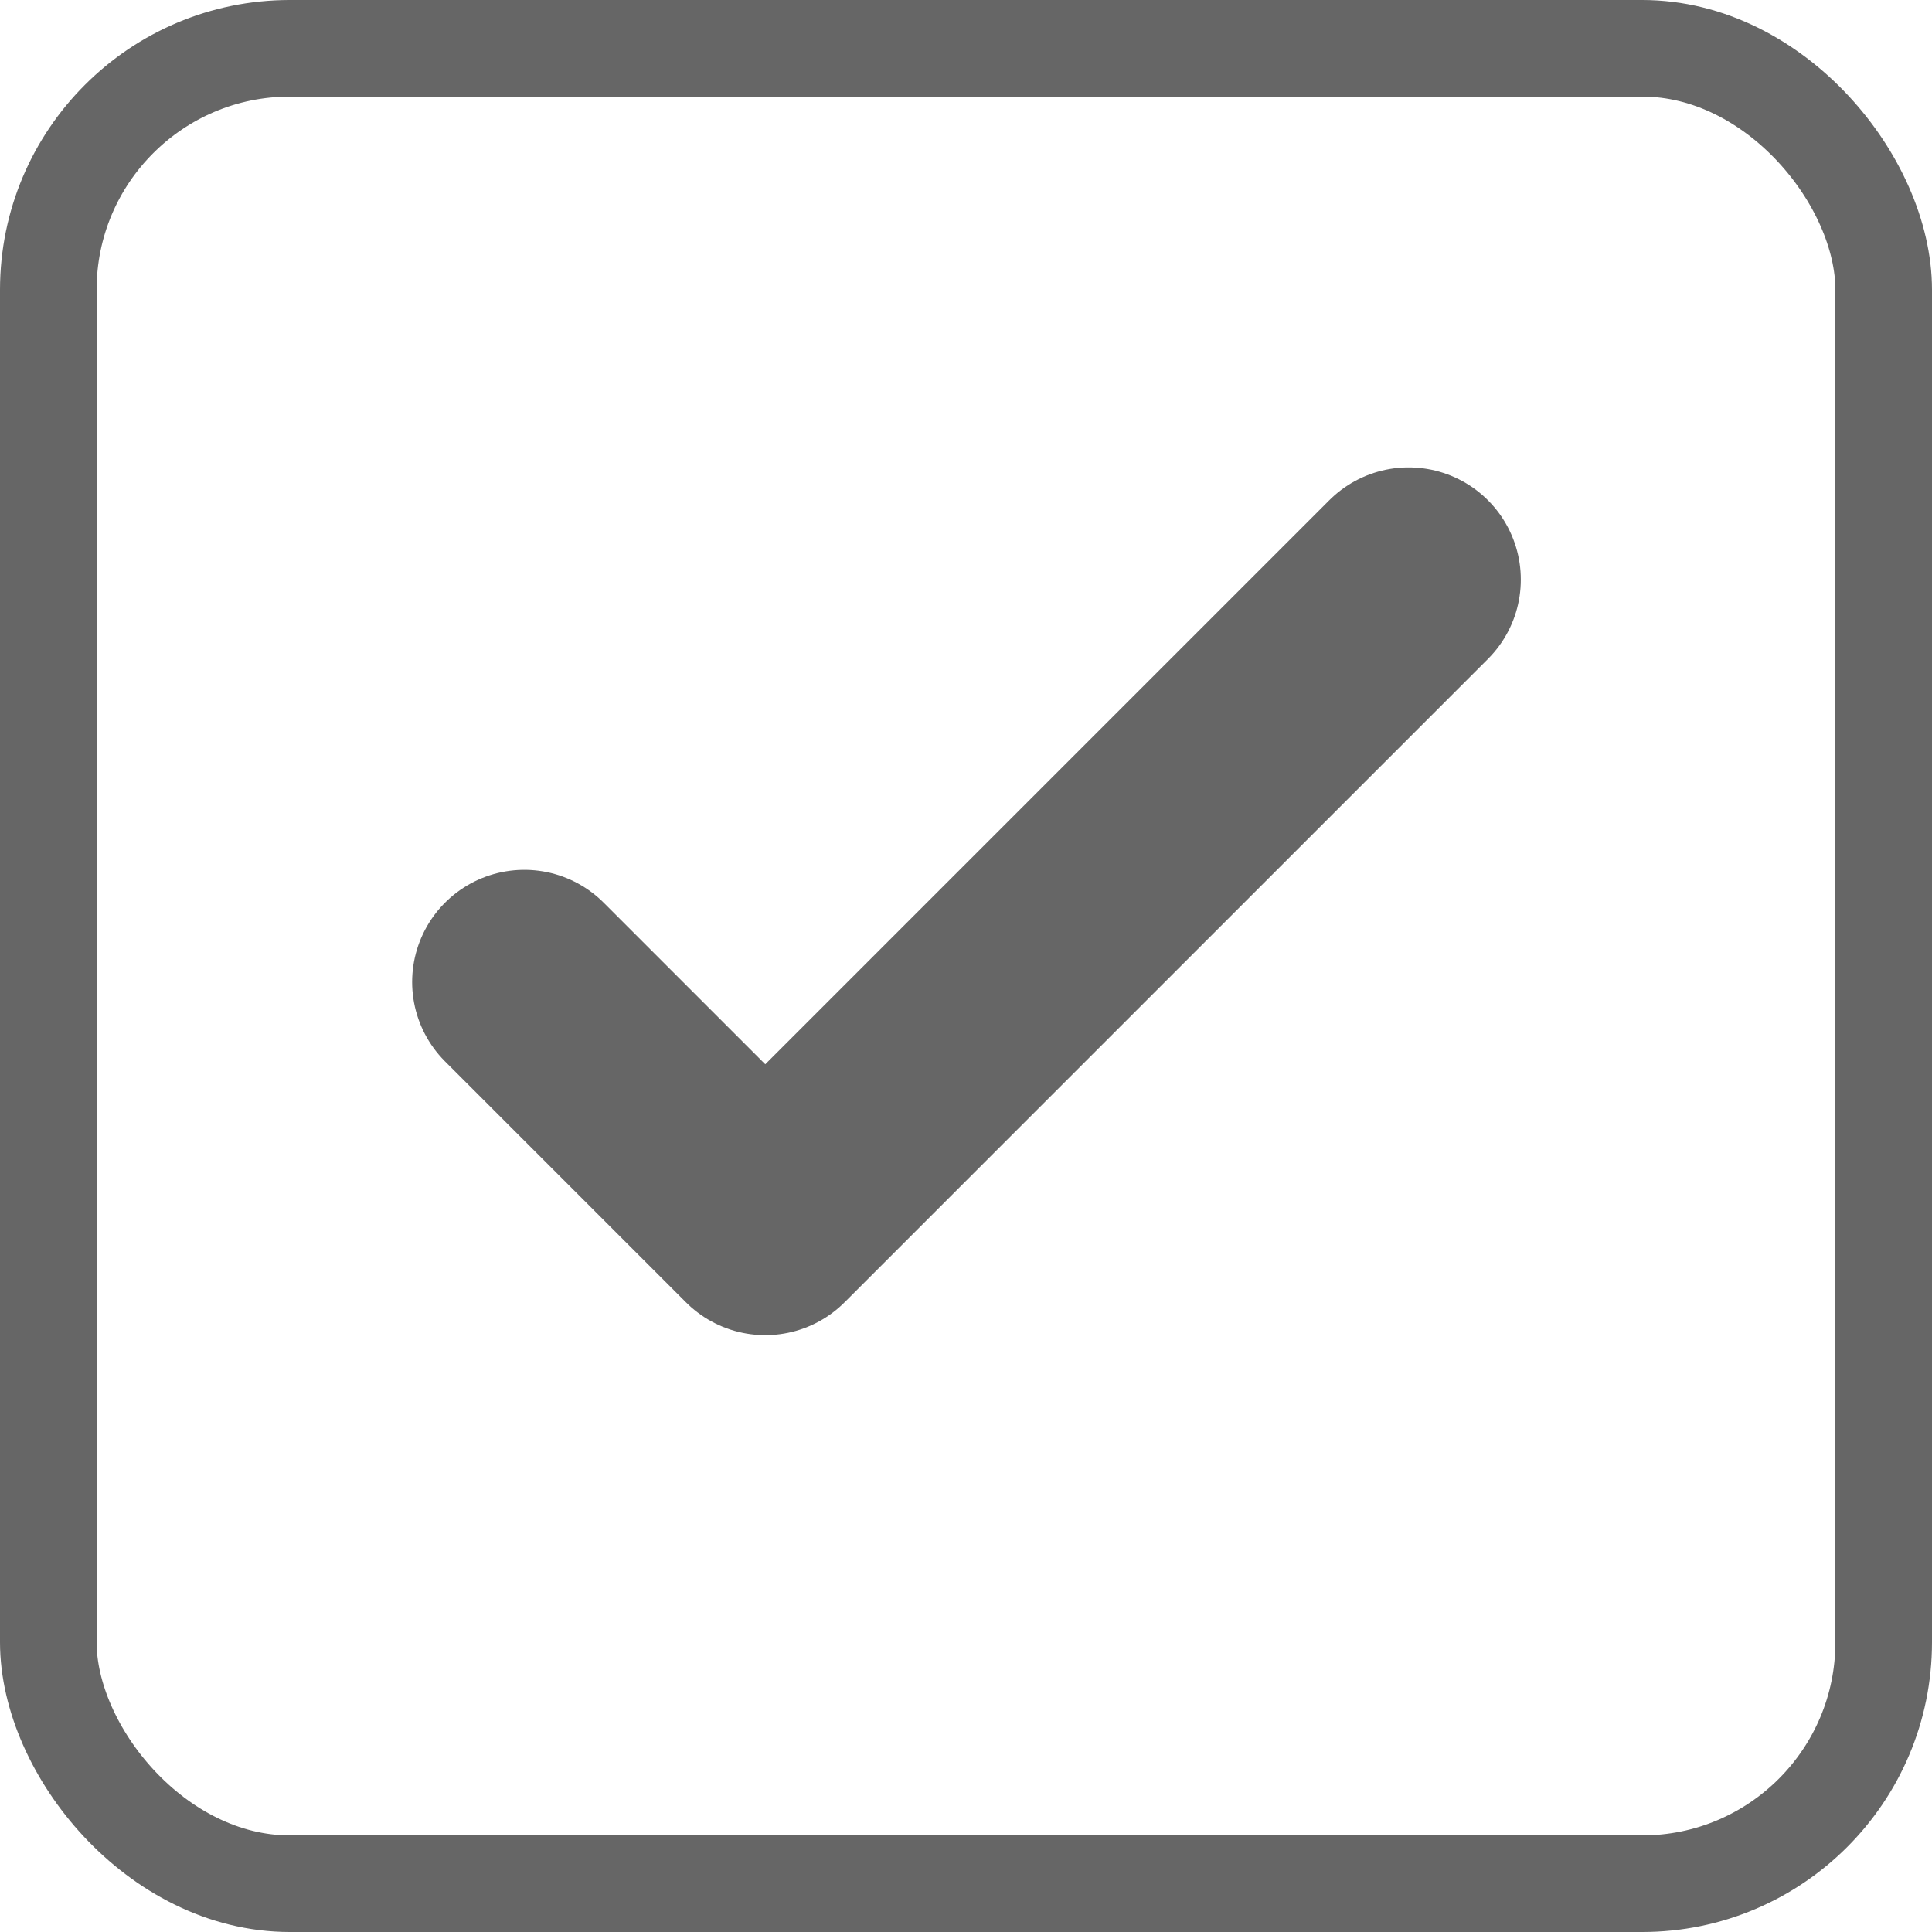 <svg width="20" height="20" viewBox="0 0 20 20" fill="none" xmlns="http://www.w3.org/2000/svg">
<rect x="0.5" y="0.5" width="19" height="19" rx="2.5" stroke="#666666"/>
<path d="M5.428 10.166L7.922 12.66L14.582 6" stroke="#666666" stroke-width="2.323" stroke-linecap="round" stroke-linejoin="round"/>
</svg>
